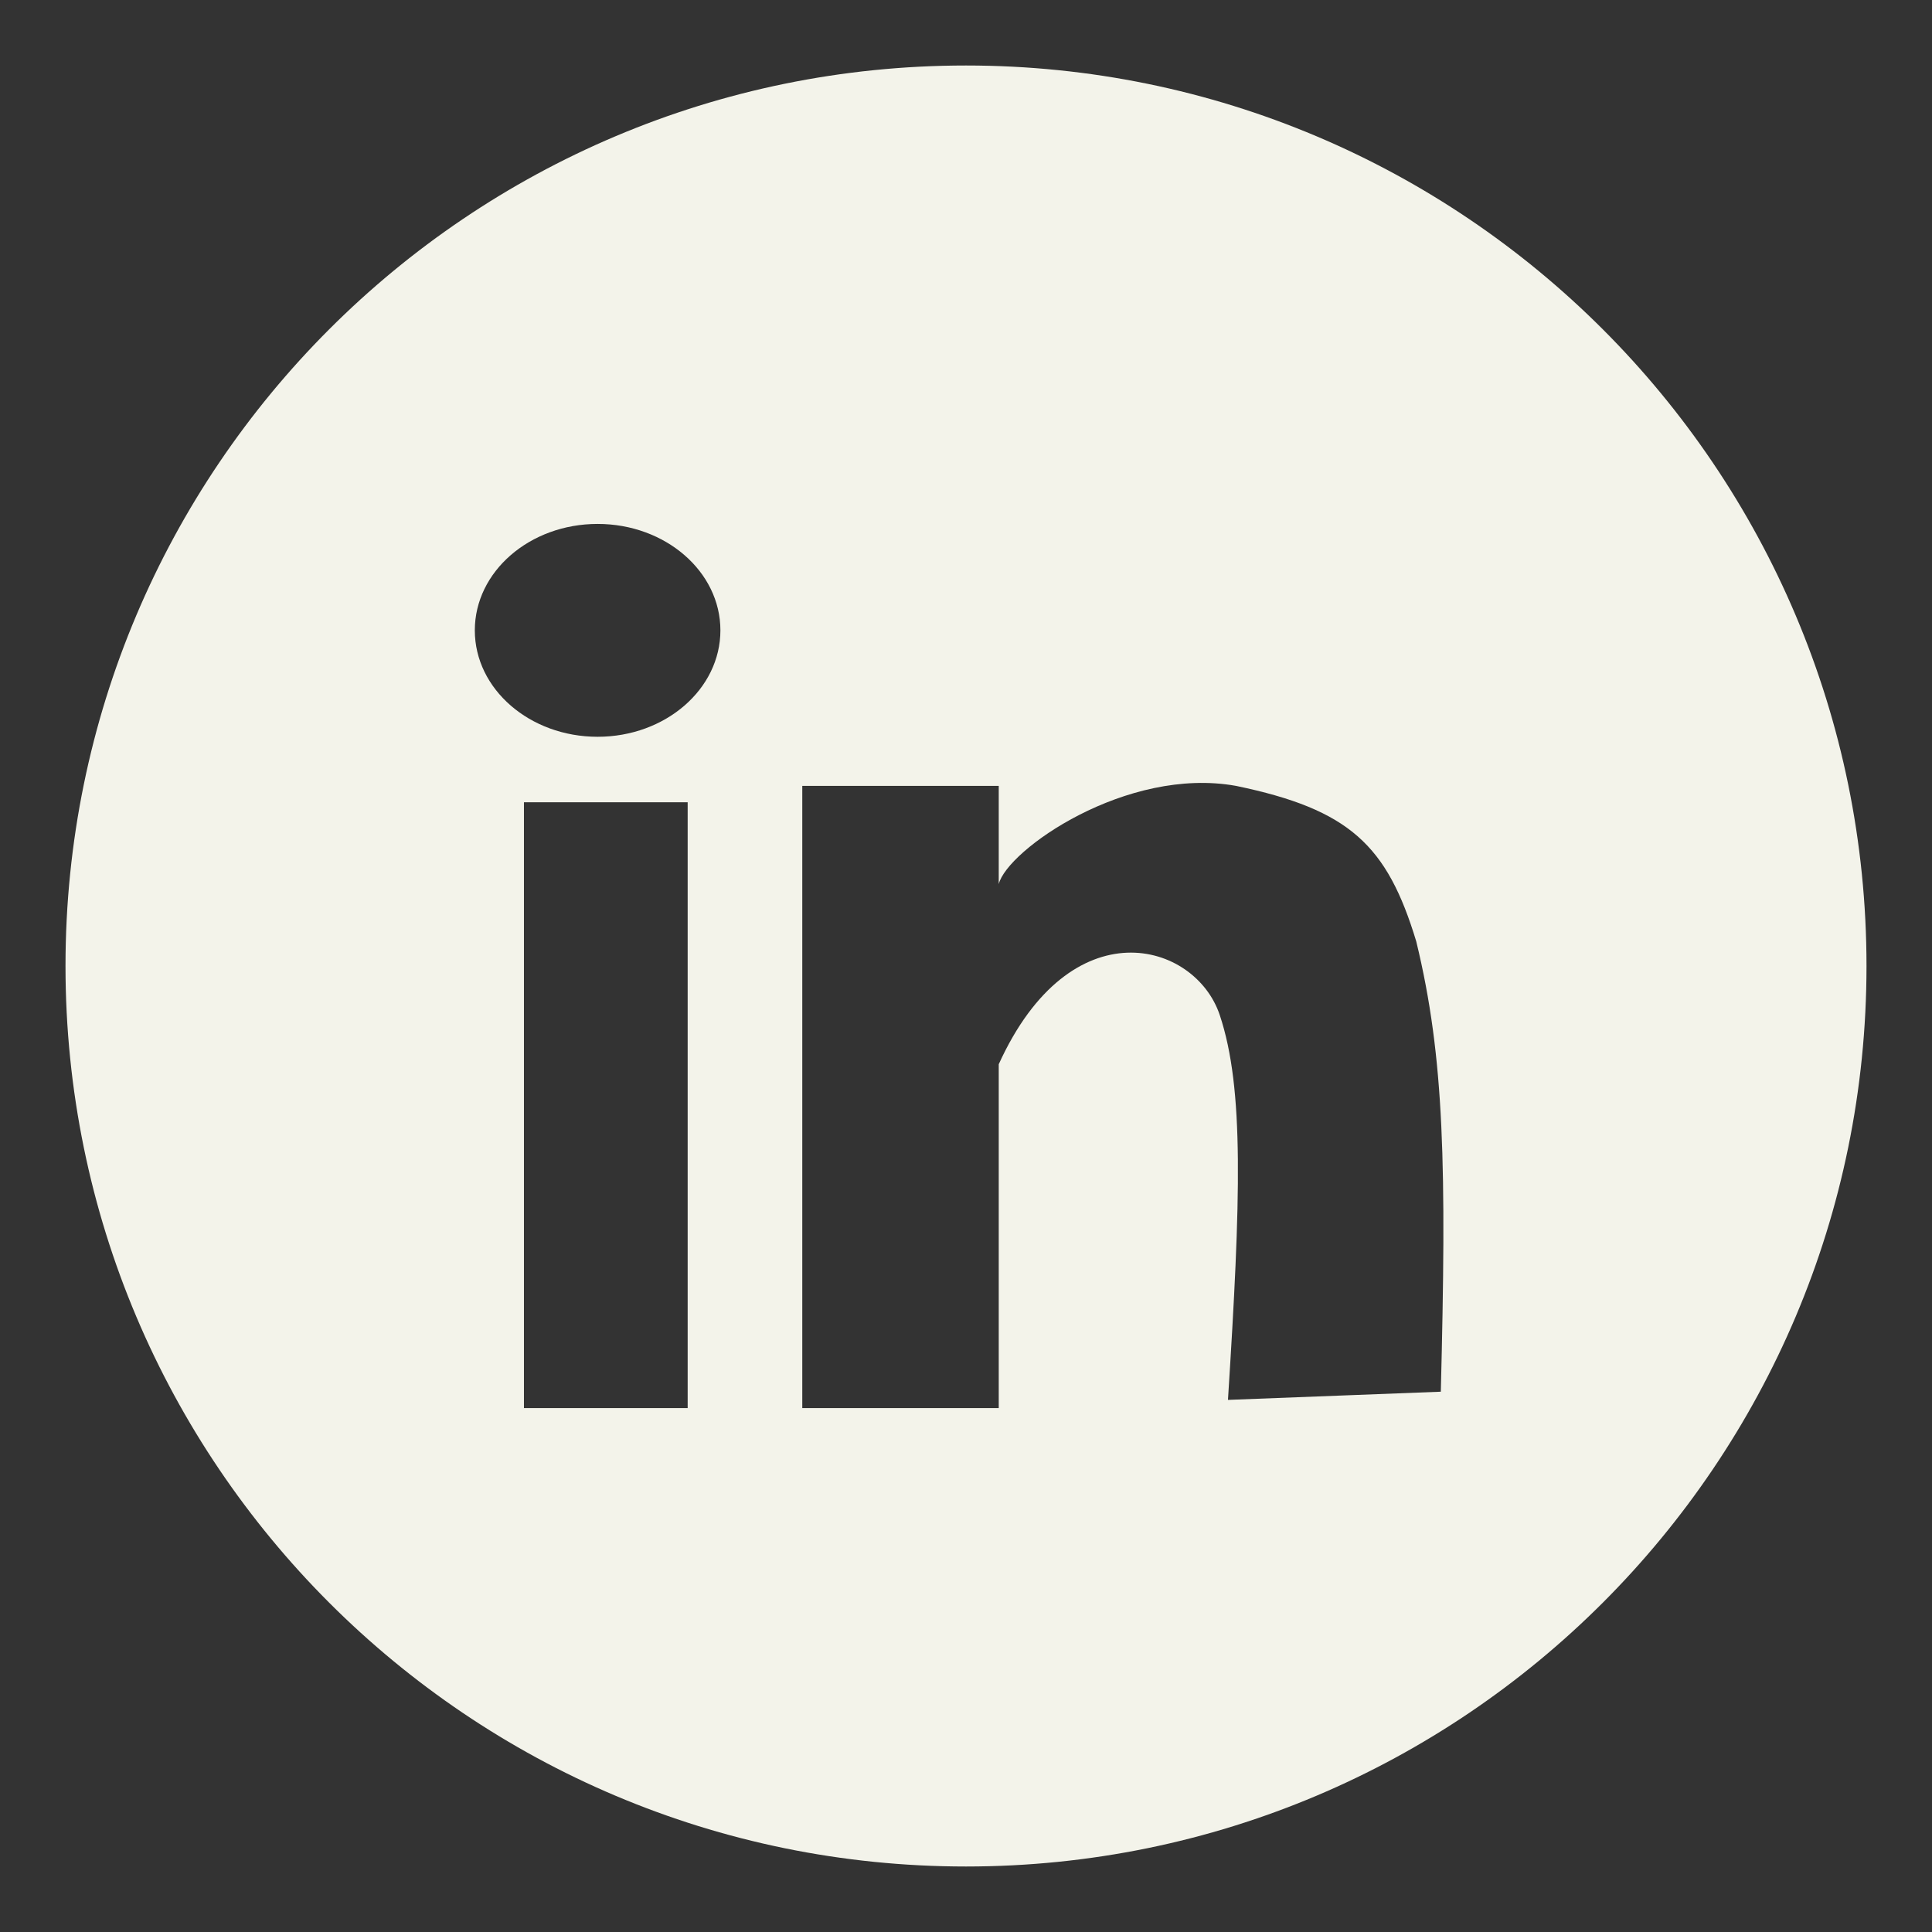 <svg width="93" height="93" viewBox="0 0 93 93" fill="none" xmlns="http://www.w3.org/2000/svg">
<rect x="0" y="0" width="93" height="93" fill="#333333" stroke="none"/>
<path fill-rule="evenodd" clip-rule="evenodd"
        d="M89.847 46.5C89.847 70.44 70.44 89.847 46.5 89.847C22.56 89.847 3.153 70.44 3.153 46.5C3.153 22.56 22.56 3.153 46.5 3.153C70.44 3.153 89.847 22.56 89.847 46.5ZM25.221 38.619H33.102V67.78H25.221V38.619ZM28.767 35.466C32.032 35.466 34.678 33.172 34.678 30.343C34.678 27.514 32.032 25.22 28.767 25.22C25.502 25.22 22.856 27.514 22.856 30.343C22.856 33.172 25.502 35.466 28.767 35.466ZM38.619 37.831H48.076V42.56C48.076 42.56 48.076 42.559 48.076 42.559C48.477 40.923 54.219 36.877 59.504 37.831C64.962 38.966 66.77 40.682 68.174 45.318C69.54 50.931 69.629 56.208 69.356 66.992L59.11 67.386C59.726 57.691 59.898 52.411 58.716 48.864C57.534 45.318 51.54 43.61 48.076 51.229C48.076 51.229 48.076 51.229 48.076 51.229V67.78H38.619V37.831Z"
        fill="#f3f3ea" />
</svg>
